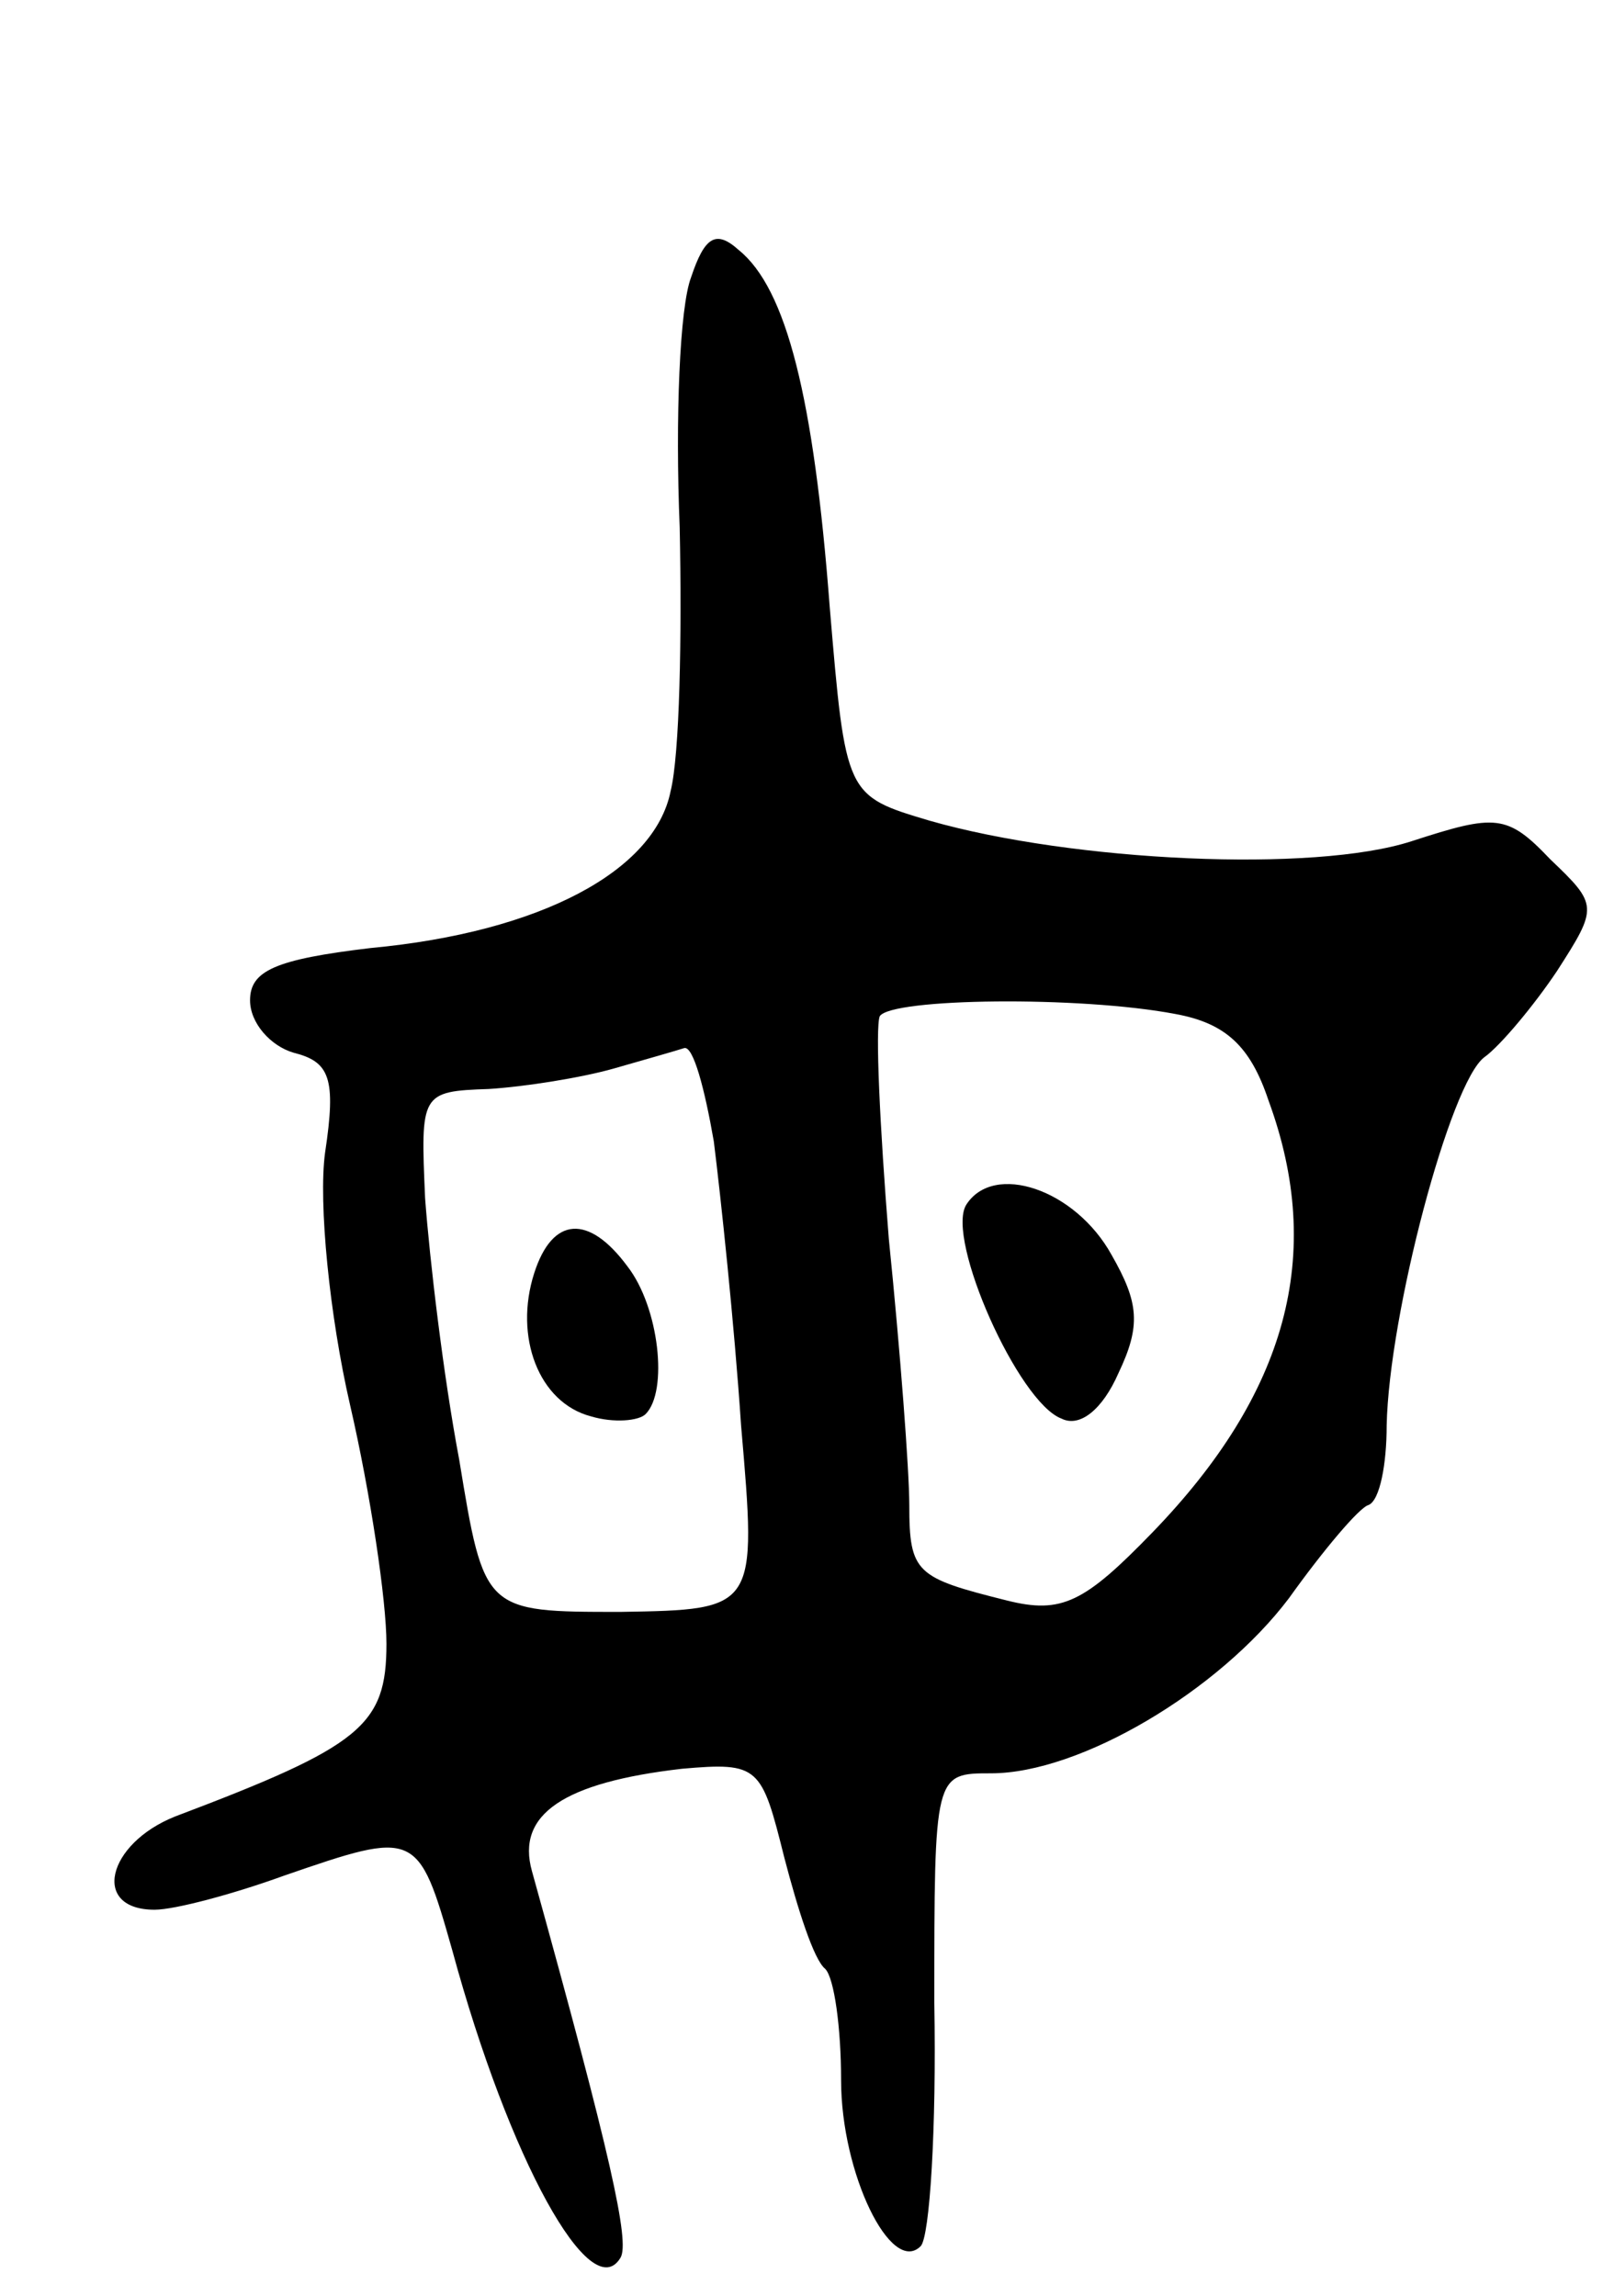 <svg version="1.0" xmlns="http://www.w3.org/2000/svg"
 width="71pt" height="101pt" viewBox="0 0 71 101"
 preserveAspectRatio="xMidYMid meet">
<g transform="translate(0,101) scale(0.1,-0.1)"
fill="#000000" stroke="none">
<path d="M304 888 c-5 -13 -7 -62 -5 -110 1 -48 0 -100 -4 -116 -7 -35 -57
-62 -132 -69 -42 -5 -53 -10 -53 -23 0 -10 9 -20 19 -23 16 -4 19 -11 14 -44
-3 -22 2 -72 11 -111 9 -39 16 -86 16 -105 0 -36 -11 -45 -93 -76 -30 -12 -37
-41 -9 -41 9 0 35 7 57 15 58 20 59 20 74 -33 25 -92 61 -157 74 -135 4 7 -4
44 -39 170 -7 25 14 39 66 45 34 3 35 1 45 -39 6 -23 13 -45 18 -49 4 -4 7
-26 7 -49 0 -41 22 -86 35 -73 4 4 7 52 6 107 0 101 0 101 25 101 39 0 100 36
131 77 15 21 31 40 35 41 5 2 8 18 8 35 1 49 28 151 43 162 7 5 22 23 32 38
18 28 18 29 -3 49 -19 20 -24 20 -61 8 -43 -14 -149 -9 -212 9 -37 11 -37 11
-44 94 -7 92 -19 140 -40 157 -10 9 -15 6 -21 -12z m213 -324 c22 -4 33 -14
41 -38 25 -68 8 -129 -51 -190 -30 -31 -40 -36 -64 -30 -40 10 -43 12 -43 42
0 15 -4 68 -9 117 -4 50 -6 93 -4 98 5 8 88 9 130 1z m-203 -56 c3 -24 9 -80
12 -125 7 -81 7 -81 -53 -82 -60 0 -60 0 -71 67 -7 37 -13 88 -15 115 -2 46
-2 47 28 48 16 1 41 5 55 9 14 4 28 8 31 9 4 1 9 -18 13 -41z"/>
<path d="M425 480 c-9 -15 23 -87 42 -94 8 -4 18 4 25 20 10 21 9 31 -3 52
-16 29 -52 41 -64 22z"/>
<path d="M235 450 c-9 -28 2 -57 25 -63 10 -3 21 -2 24 1 10 10 6 47 -8 65
-17 23 -33 22 -41 -3z"/>
</g>
</svg>
